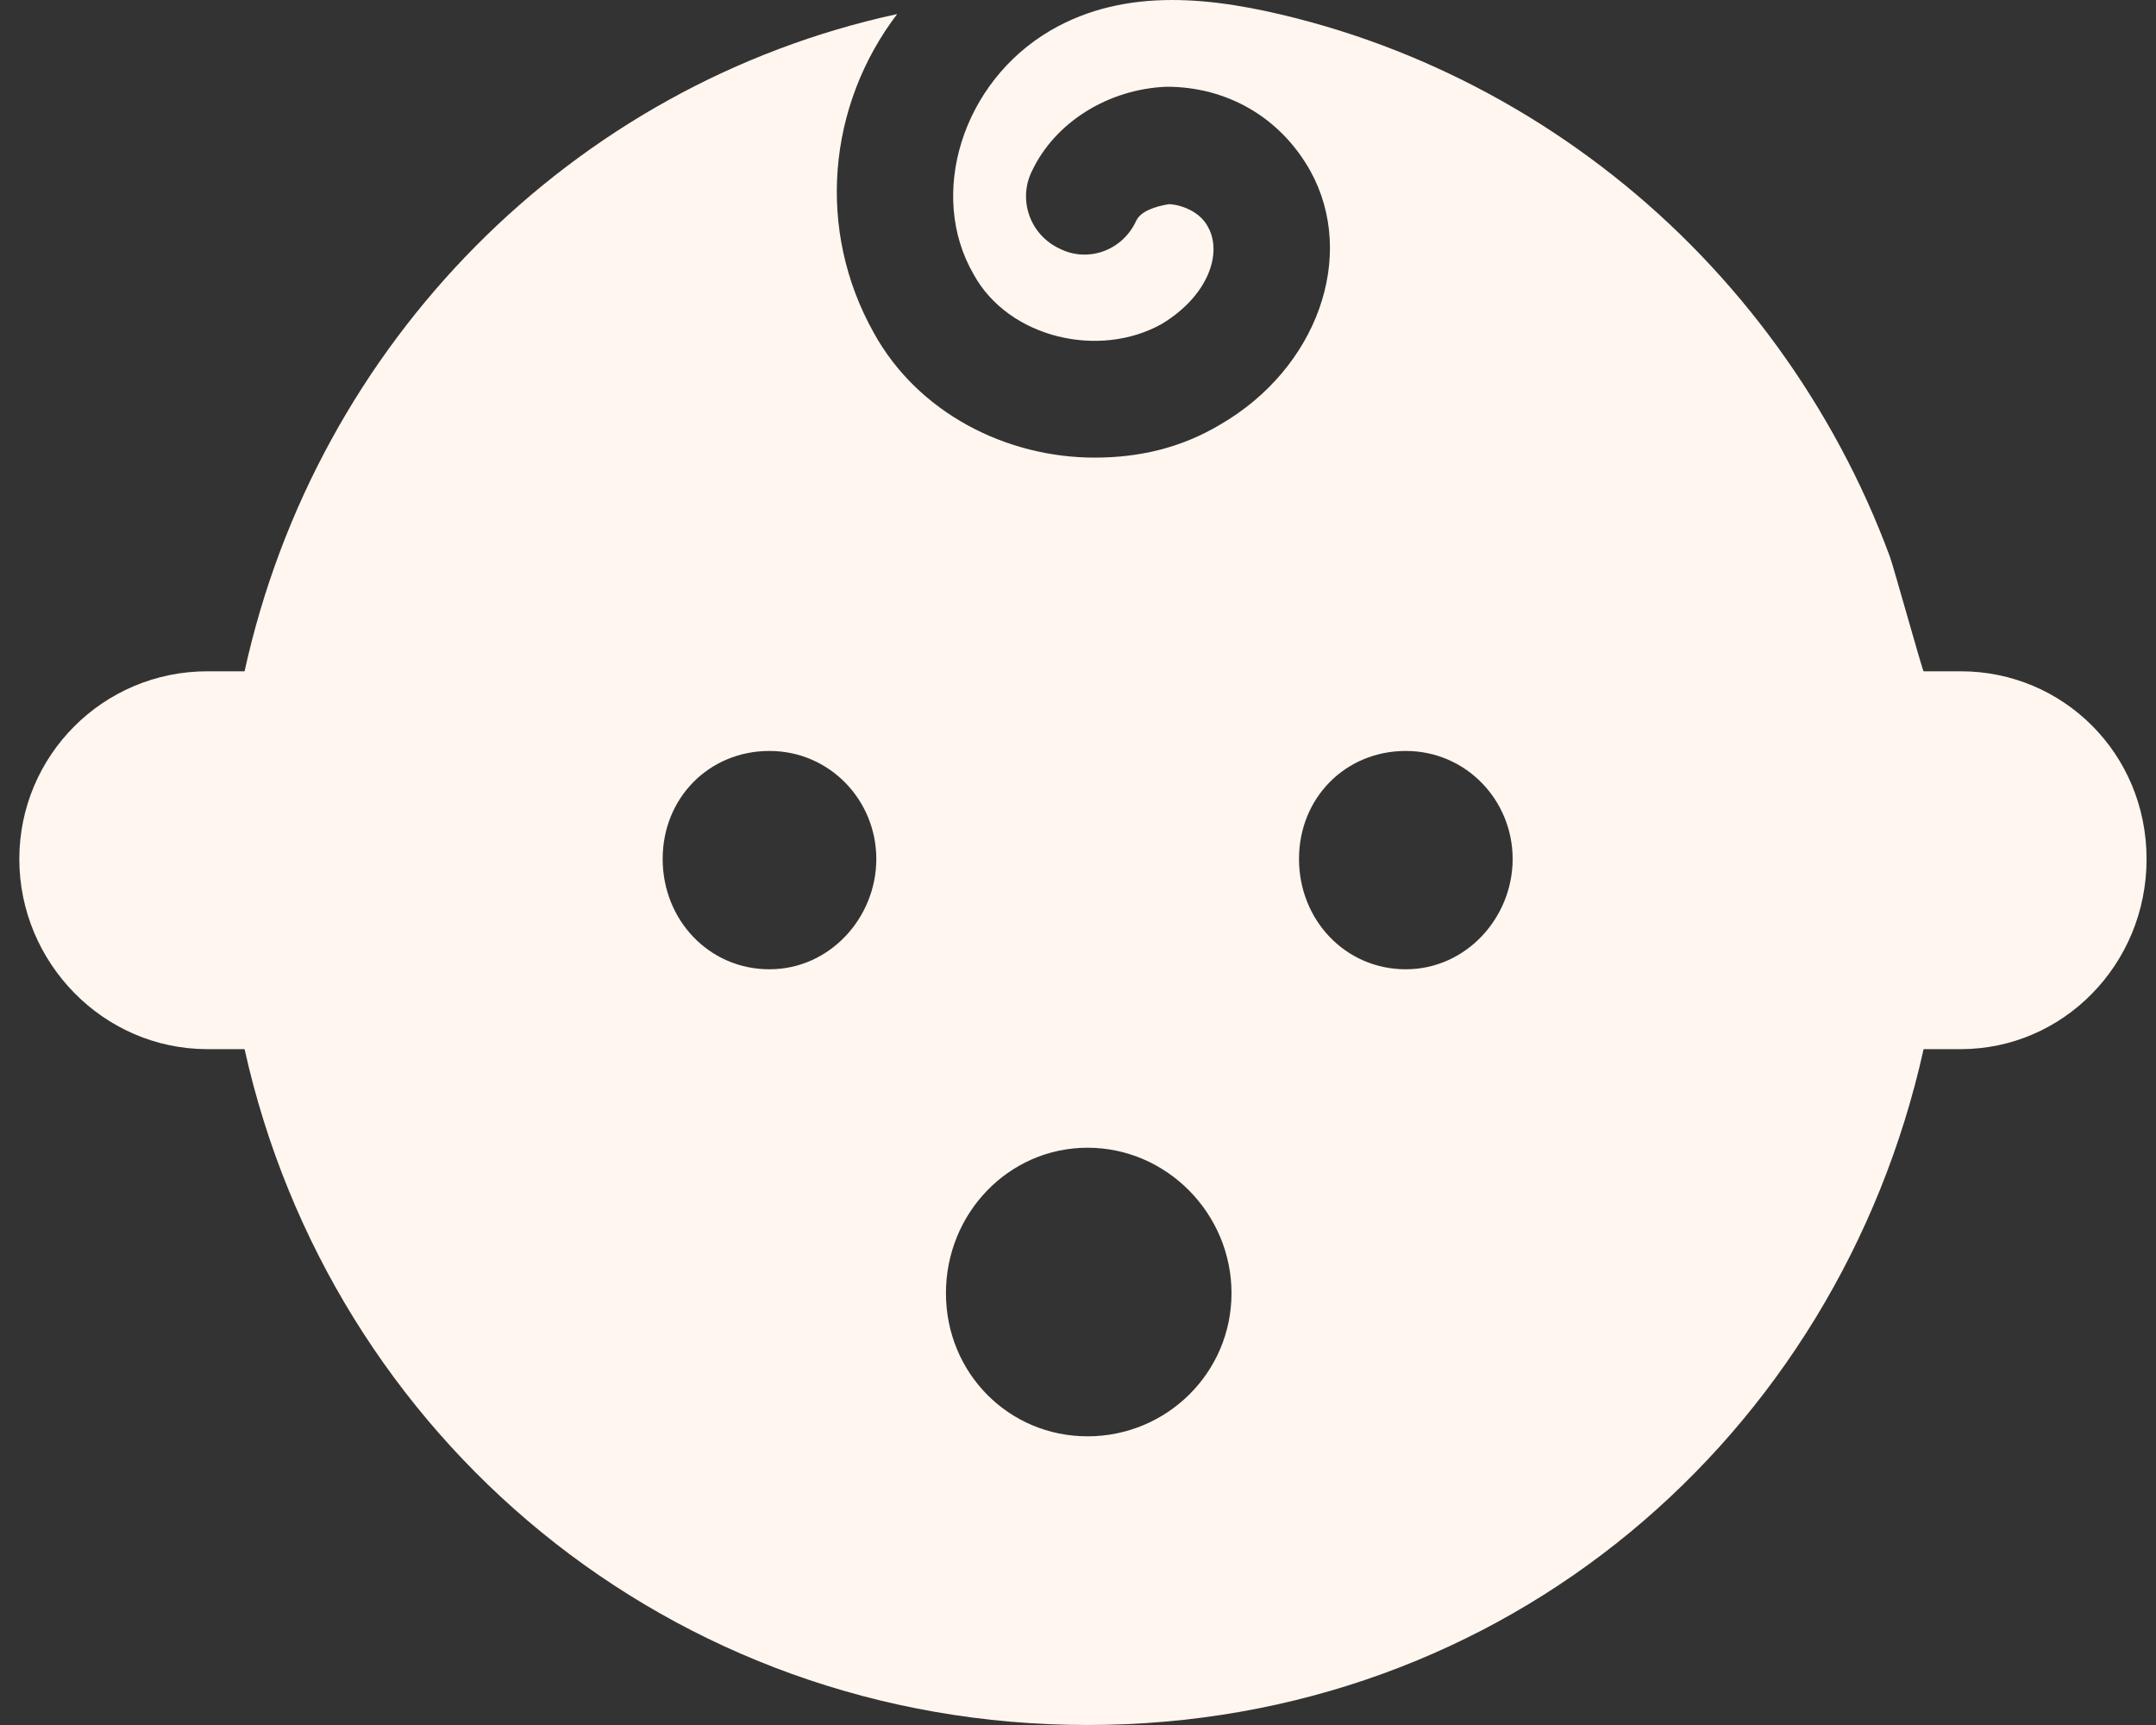 <svg width="75" height="60" viewBox="0 0 75 60" fill="none" xmlns="http://www.w3.org/2000/svg">
<rect x="0" y="0" width="75" height="60" fill="#333333" stroke="none"/>
<path d="M68.209 23.349H66.916C66.882 23.349 65.87 19.708 65.744 19.365C65.26 18.055 64.686 16.784 64.025 15.555C62.72 13.127 61.088 10.879 59.185 8.893C55.353 4.894 50.438 2.001 45.095 0.636C42.285 -0.081 39.184 -0.484 36.54 1.063C33.47 2.858 32.258 6.777 33.874 9.551C35.087 11.755 38.237 12.491 40.418 11.266C42.035 10.287 42.519 8.816 42.035 7.918C41.711 7.263 40.902 7.101 40.662 7.101C40.177 7.182 39.69 7.344 39.529 7.671C39.045 8.731 37.833 9.14 36.864 8.65C35.815 8.161 35.411 6.936 35.895 5.957C36.703 4.242 38.561 3.098 40.581 3.017C42.682 3.017 44.54 4.077 45.589 5.957C47.205 8.897 45.832 12.812 42.439 14.773C41.066 15.59 39.61 15.917 38.076 15.917C35.007 15.917 31.937 14.364 30.404 11.59C28.383 7.999 28.787 3.672 31.209 0.489C19.899 2.939 11.014 11.92 8.508 23.349H7.216C3.582 23.349 0.672 26.288 0.672 29.88C0.672 33.471 3.582 36.492 7.216 36.492H8.508C11.498 49.962 23.292 60 37.833 60C52.373 60 63.927 49.959 66.916 36.492H68.209C71.763 36.492 74.672 33.552 74.672 29.88C74.672 26.207 71.763 23.349 68.209 23.349ZM26.766 33.714C24.665 33.714 23.052 31.999 23.052 29.877C23.052 27.754 24.668 26.12 26.766 26.12C28.864 26.12 30.484 27.835 30.484 29.877C30.484 31.918 28.867 33.714 26.766 33.714ZM37.833 49.959C35.087 49.959 32.906 47.755 32.906 44.98C32.906 42.206 35.087 39.921 37.833 39.921C40.578 39.921 42.84 42.206 42.84 44.98C42.84 47.755 40.578 49.959 37.833 49.959ZM48.902 33.714C46.801 33.714 45.188 31.999 45.188 29.877C45.188 27.754 46.804 26.12 48.902 26.12C51 26.12 52.62 27.835 52.62 29.877C52.62 31.918 51.003 33.714 48.902 33.714Z" fill="#FFF6EF"/>
</svg>
